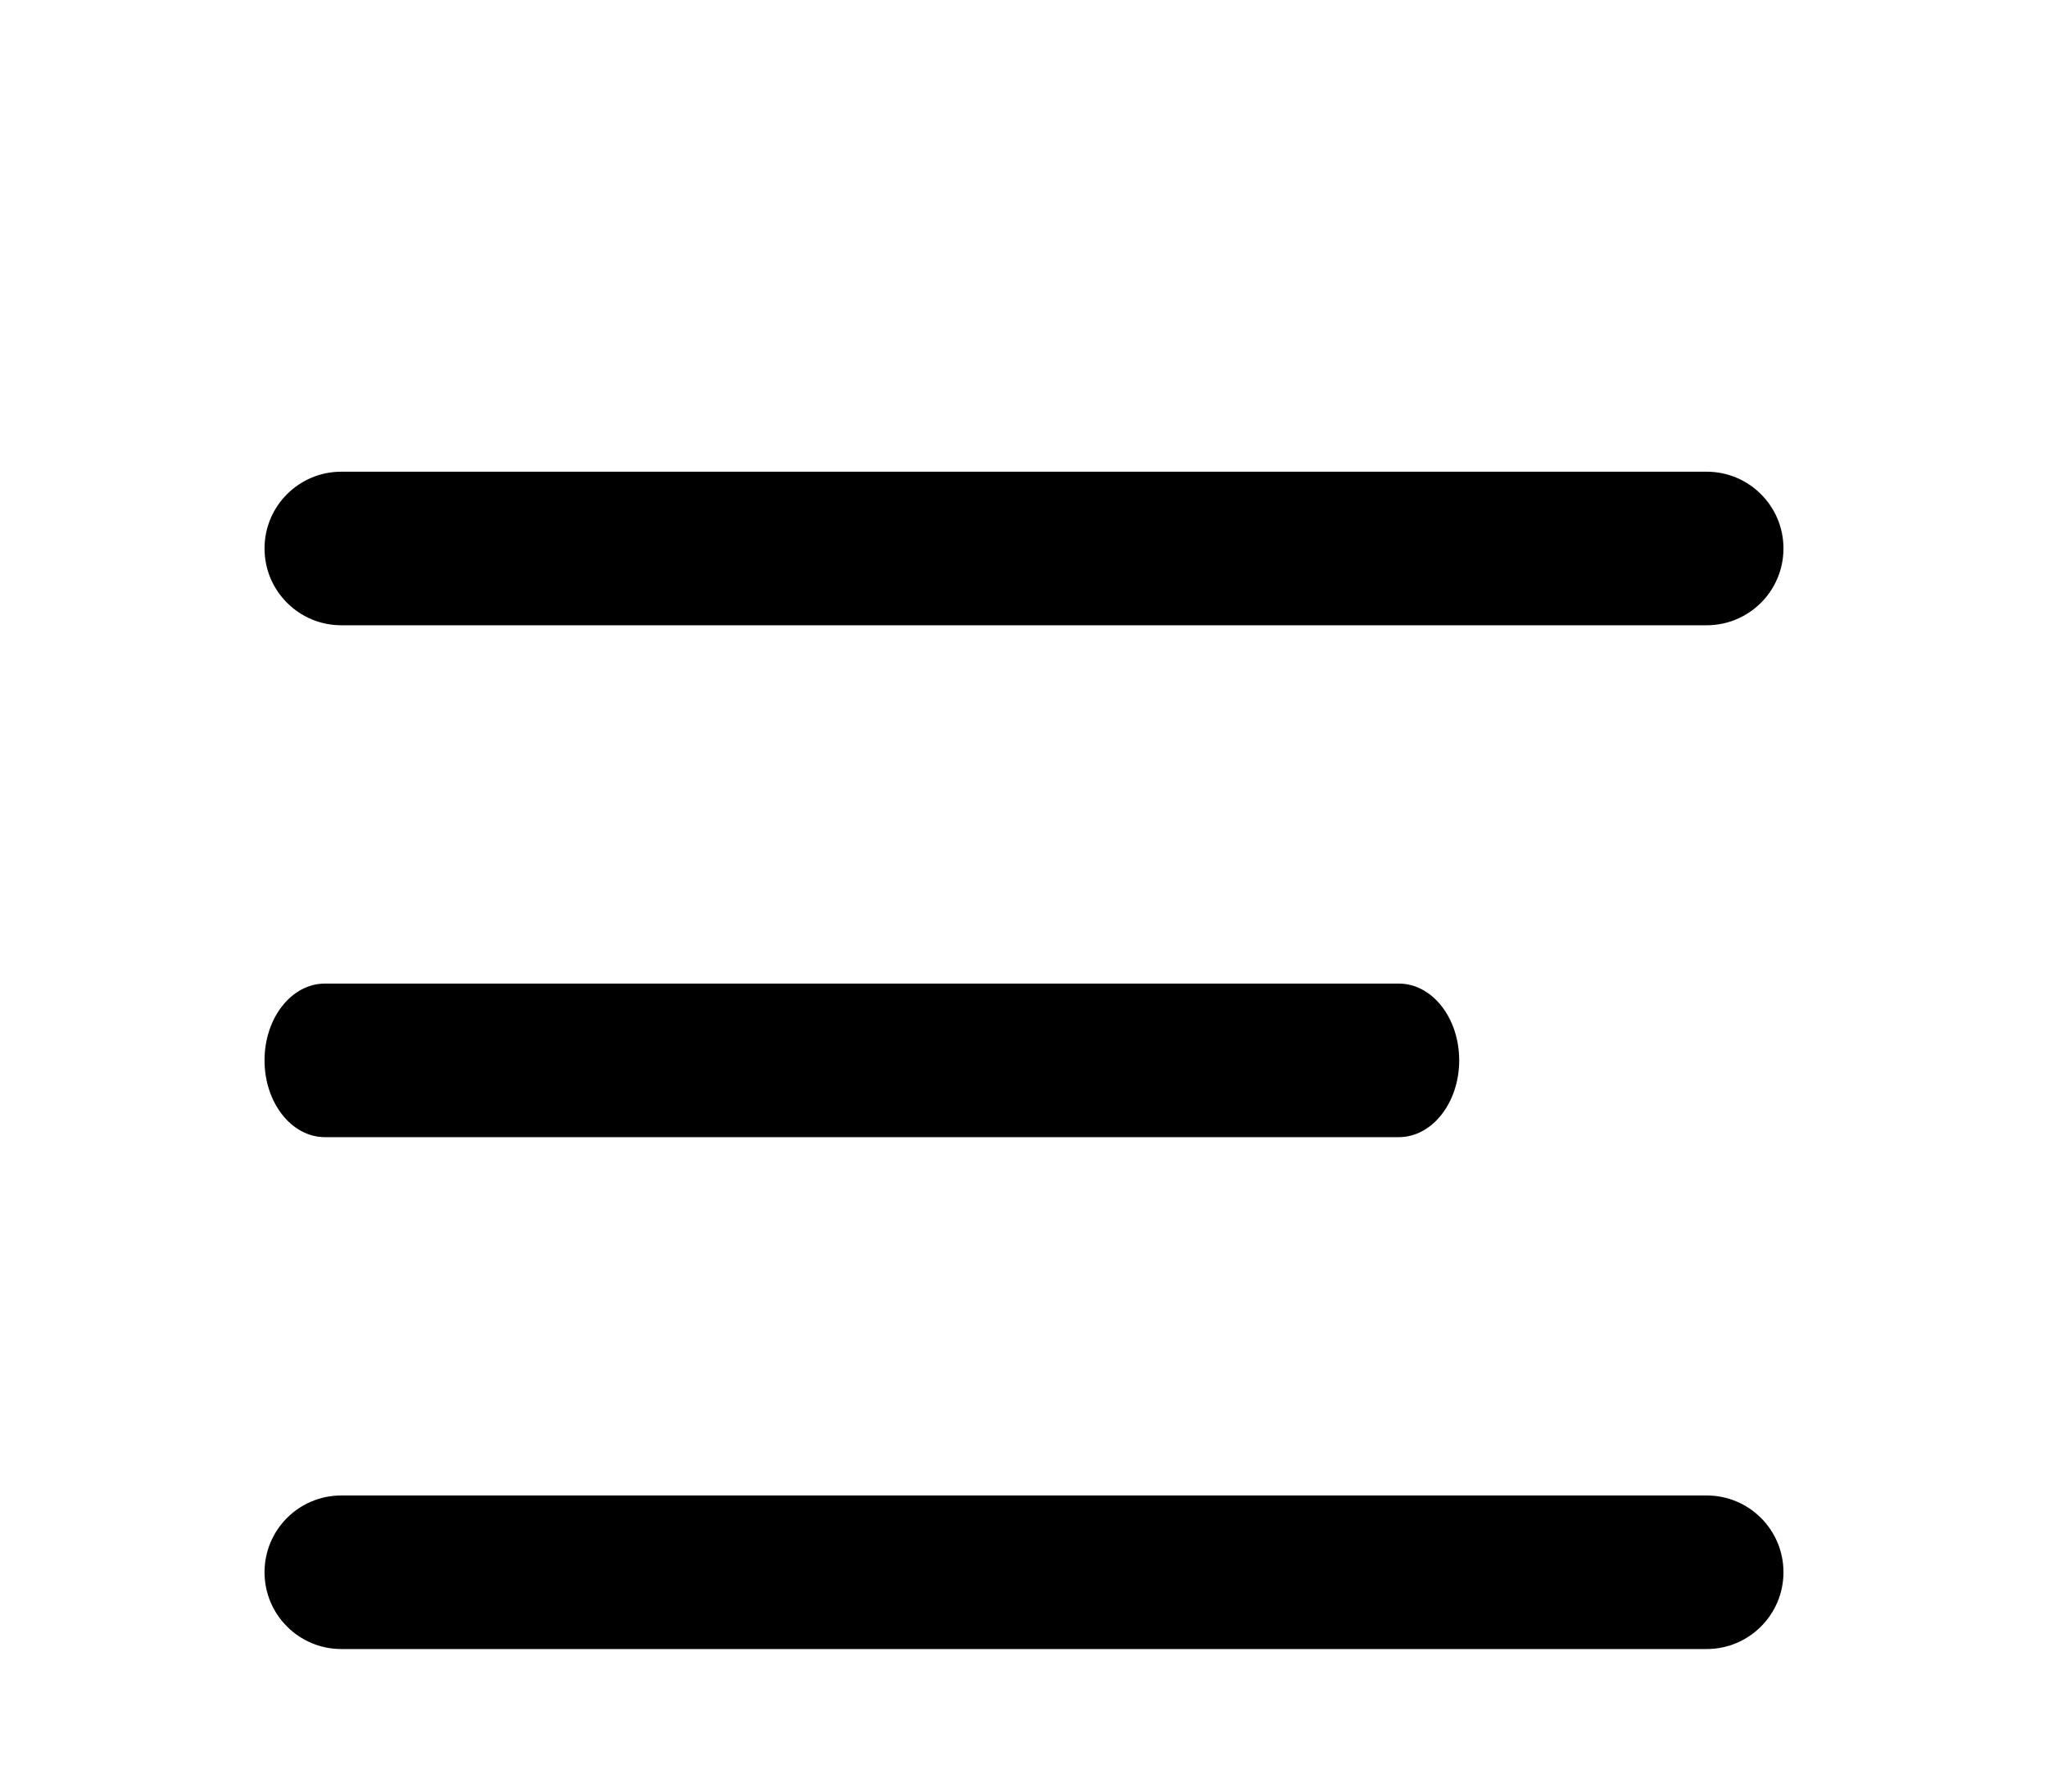 <svg width="24" height="21" viewBox="0 0 24 21" fill="none" xmlns="http://www.w3.org/2000/svg">
<path fill-rule="evenodd" clip-rule="evenodd" d="M3.1 6.429C3.1 5.932 3.503 5.529 4 5.529H20C20.497 5.529 20.9 5.932 20.9 6.429C20.9 6.926 20.497 7.329 20 7.329H4C3.503 7.329 3.1 6.926 3.1 6.429Z" fill="black"/>
<path fill-rule="evenodd" clip-rule="evenodd" d="M3.1 12.429C3.1 11.931 3.417 11.529 3.807 11.529H16.392C16.783 11.529 17.1 11.931 17.1 12.429C17.1 12.926 16.783 13.329 16.392 13.329H3.807C3.417 13.329 3.1 12.926 3.1 12.429Z" fill="black"/>
<path fill-rule="evenodd" clip-rule="evenodd" d="M3.1 18.429C3.1 17.931 3.503 17.529 4 17.529H20C20.497 17.529 20.9 17.931 20.9 18.429C20.9 18.926 20.497 19.329 20 19.329H4C3.503 19.329 3.1 18.926 3.1 18.429Z" fill="black"/>
</svg>
